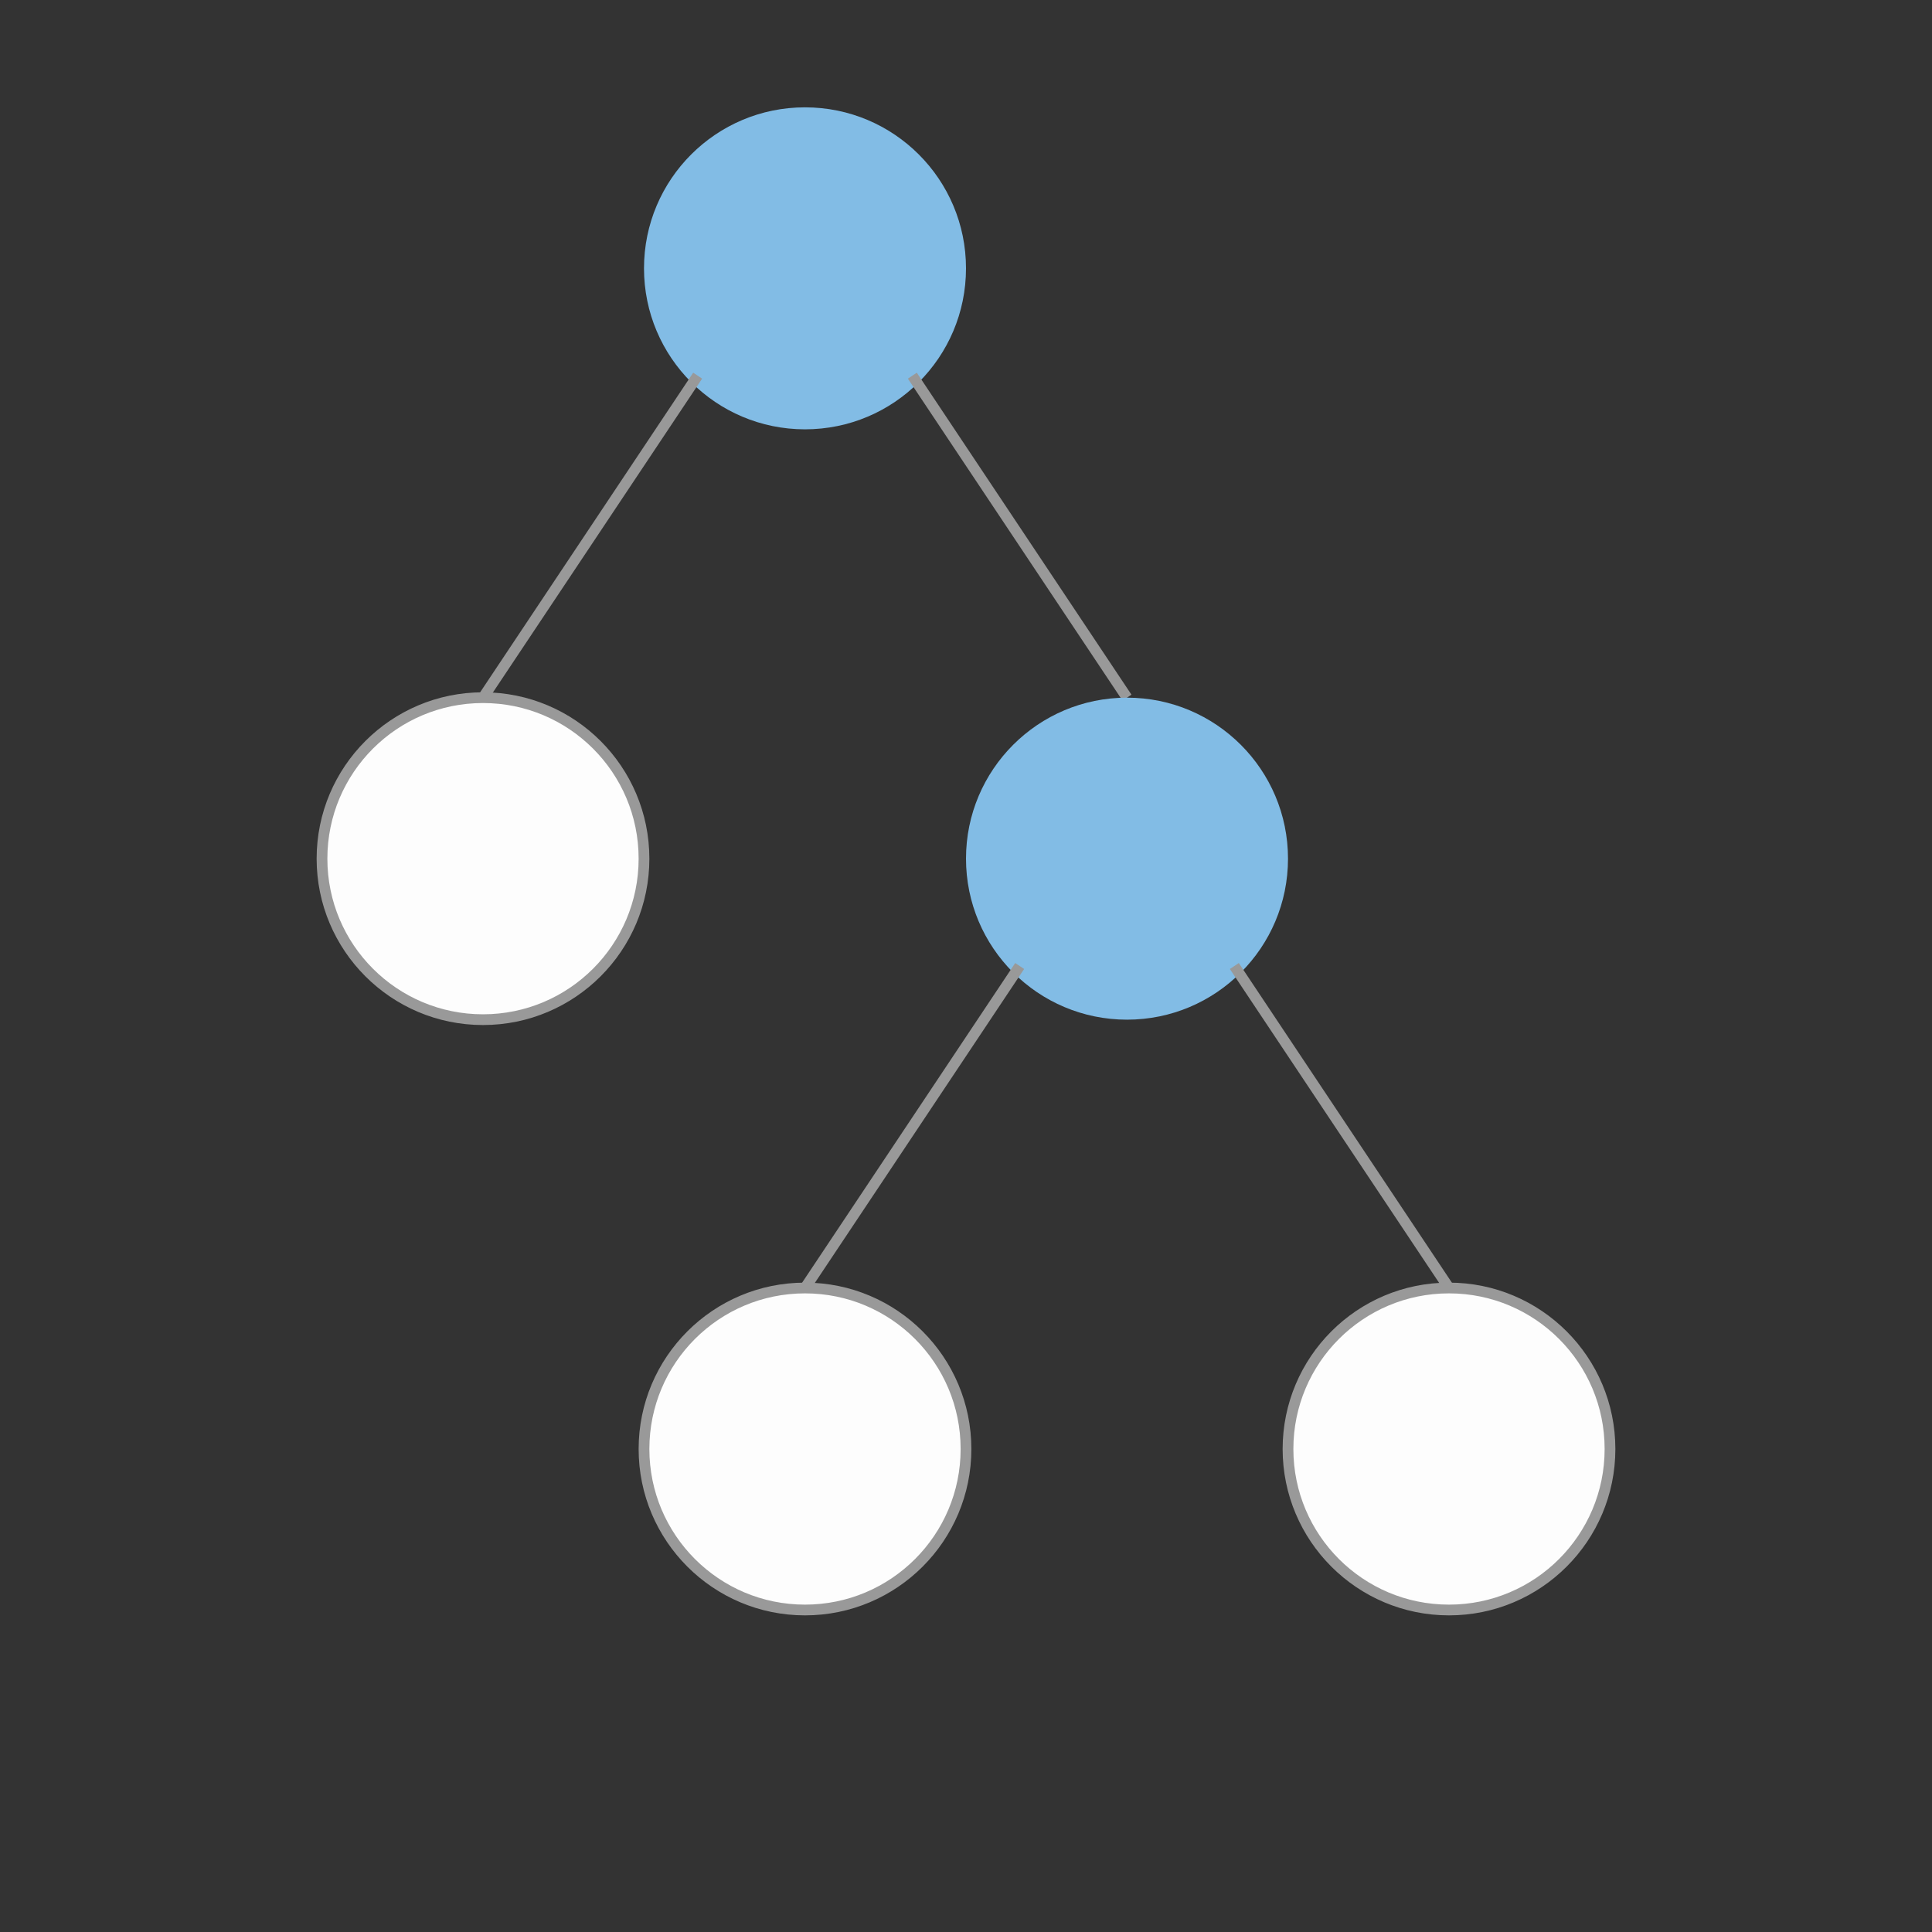 <svg xmlns="http://www.w3.org/2000/svg" version="1.1" xmlns:xlink="http://www.w3.org/1999/xlink" xmlns:svgjs="http://svgjs.com/svgjs" width="180" height="180"><rect width="100%" height="100%" fill="#333333" stroke="none"/><defs id="SvgjsDefs1001"></defs><svg id="SvgjsSvg1002" width="2" height="0" focusable="false" style="overflow: hidden; top: -100%; left: -100%; position: absolute; opacity: 0"><polyline id="SvgjsPolyline1003" points="0,0"></polyline><path id="SvgjsPath1004" d="M0 0 "></path></svg><circle id="SvgjsCircle1006" r="15" cx="75" cy="25" fill="#82bce5"></circle><line id="SvgjsLine1007" x1="65" y1="35" x2="45" y2="65" stroke="#999999" stroke-width="1"></line><line id="SvgjsLine1008" x1="85" y1="35" x2="105" y2="65" stroke="#999999" stroke-width="1"></line><circle id="SvgjsCircle1009" r="15" cx="45" cy="80" fill="#fdfdfd" stroke="#999999" stroke-width="1"></circle><circle id="SvgjsCircle1010" r="15" cx="105" cy="80" fill="#82bce5"></circle><line id="SvgjsLine1011" x1="95" y1="90" x2="75" y2="120" stroke="#999999" stroke-width="1"></line><line id="SvgjsLine1012" x1="115" y1="90" x2="135" y2="120" stroke="#999999" stroke-width="1"></line><circle id="SvgjsCircle1013" r="15" cx="75" cy="135" fill="#fdfdfd" stroke="#999999" stroke-width="1"></circle><circle id="SvgjsCircle1014" r="15" cx="135" cy="135" fill="#fdfdfd" stroke="#999999" stroke-width="1"></circle></svg>